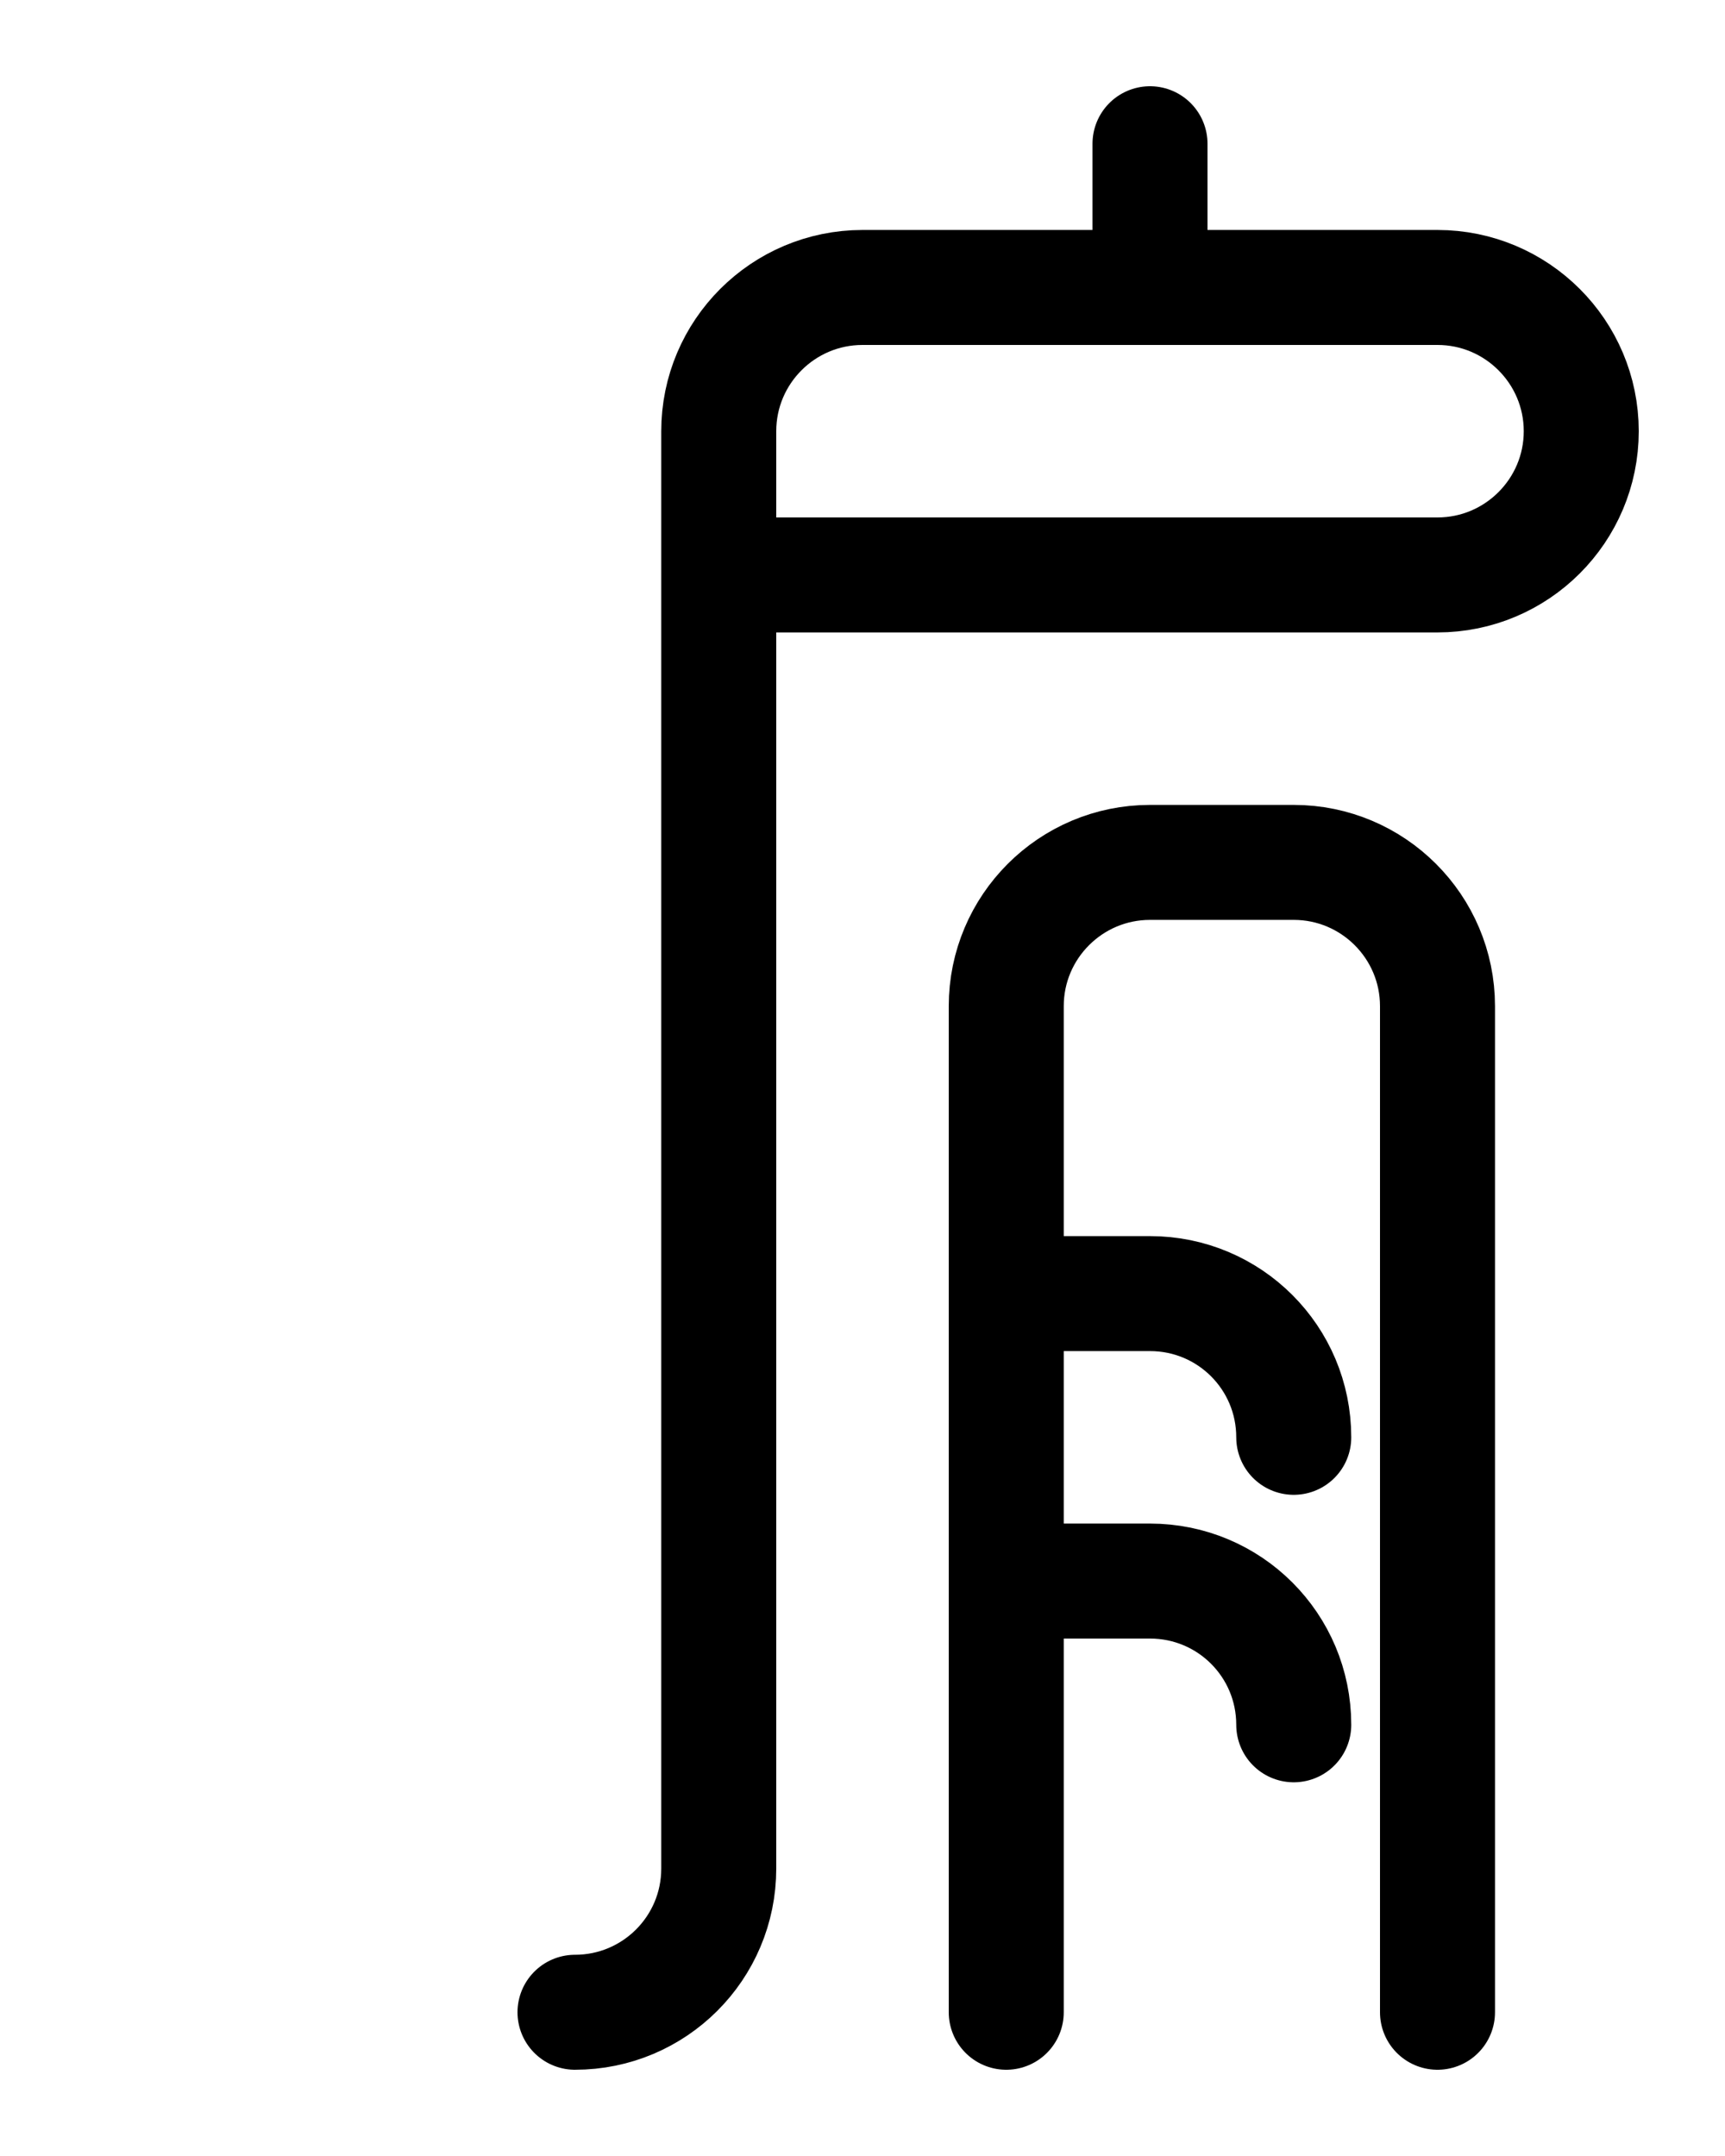 <?xml version="1.0" encoding="utf-8"?>
<!-- Generator: Adobe Illustrator 26.0.0, SVG Export Plug-In . SVG Version: 6.00 Build 0)  -->
<svg version="1.1" id="图层_1" xmlns="http://www.w3.org/2000/svg" xmlns:xlink="http://www.w3.org/1999/xlink" x="0px" y="0px"
	 viewBox="0 0 720 900" style="enable-background:new 0 0 720 900;" xml:space="preserve">
<style type="text/css">
	.st0{fill:none;stroke:#000000;stroke-width:48;stroke-linecap:round;stroke-linejoin:round;stroke-miterlimit:10;}
</style>
<line class="st0" x1="480" y1="120" x2="480" y2="60"/>
<path class="st0" d="M420,540h60c33.2,0,60,26.8,60,60"/>
<path class="st0" d="M420,660h60c33.2,0,60,26.8,60,60"/>
<path class="st0" d="M300,240h300c33.1,0,60-26.9,60-60l0,0c0-33.1-26.9-60-60-60H360c-33.1,0-60,26.9-60,60v600
	c0,33.2-26.9,60-60,60"/>
<path class="st0" d="M420,840V420c0-33.1,26.9-60,60-60h60c33.1,0,60,26.9,60,60v420"/>
</svg>
